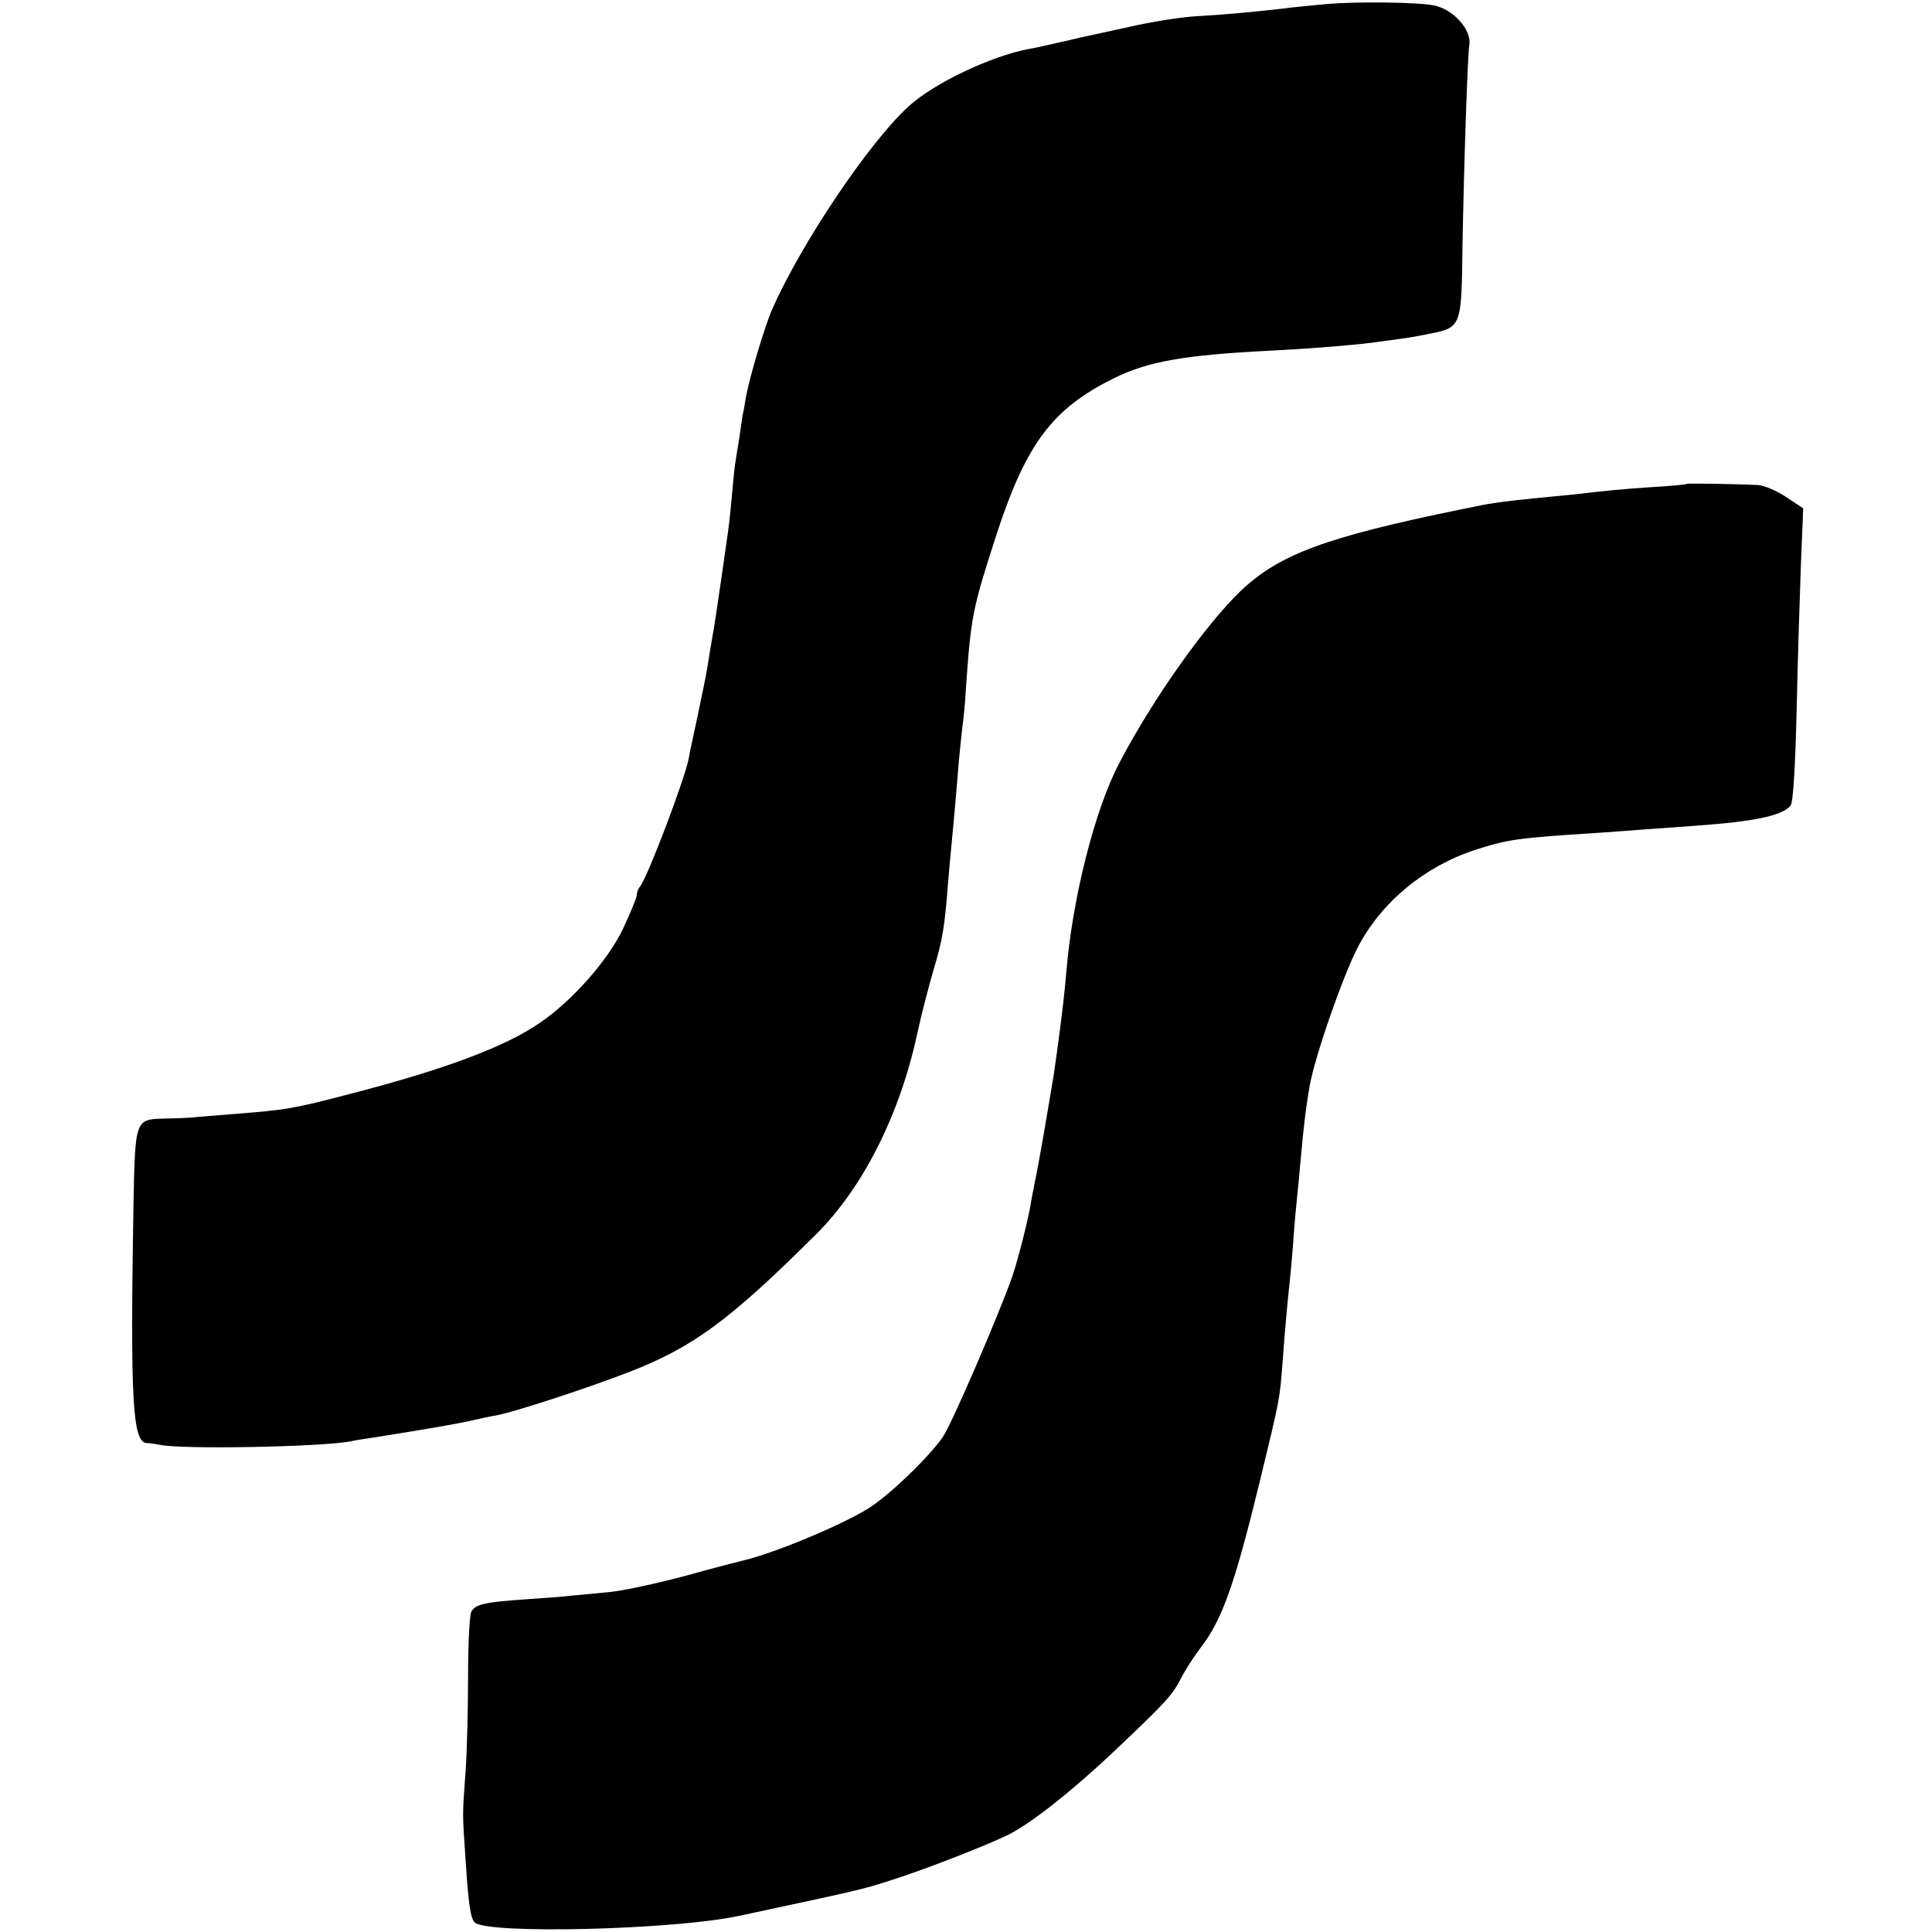 <?xml version="1.0" standalone="no"?>
<!DOCTYPE svg PUBLIC "-//W3C//DTD SVG 20010904//EN"
 "http://www.w3.org/TR/2001/REC-SVG-20010904/DTD/svg10.dtd">
<svg version="1.0" xmlns="http://www.w3.org/2000/svg"
 width="537pt" height="537pt" viewBox="0 0 537 537"
 preserveAspectRatio="xMidYMid meet">
<g transform="translate(0,537) scale(0.1,-0.1)"
fill="#000000" stroke="none">
<path d="M3690 5359 c-41 -4 -97 -9 -125 -13 -79 -9 -154 -16 -237 -21 -43 -2
-131 -16 -195 -31 -65 -14 -124 -27 -133 -29 -8 -2 -37 -9 -65 -15 -27 -6 -61
-14 -75 -16 -106 -20 -266 -96 -336 -161 -110 -101 -297 -380 -378 -563 -20
-46 -61 -183 -72 -240 -4 -25 -8 -47 -9 -50 -1 -3 -5 -30 -9 -60 -5 -30 -10
-64 -12 -75 -2 -11 -6 -49 -9 -85 -3 -36 -8 -83 -11 -105 -7 -50 -33 -231 -39
-267 -3 -16 -7 -41 -10 -58 -3 -16 -7 -45 -10 -62 -3 -18 -15 -76 -26 -128
-11 -52 -23 -106 -25 -120 -13 -62 -116 -333 -135 -354 -5 -6 -9 -16 -9 -24 0
-7 -18 -50 -39 -95 -42 -87 -140 -198 -229 -259 -98 -68 -268 -131 -527 -198
-160 -42 -181 -45 -320 -56 -49 -4 -103 -8 -120 -10 -16 -1 -51 -3 -76 -3 -84
-2 -83 -1 -88 -238 -9 -545 -3 -662 37 -664 9 0 26 -3 37 -5 60 -13 449 -6
531 10 12 3 39 7 60 10 157 25 232 38 272 47 26 6 58 13 72 15 49 9 257 77
370 121 177 69 278 143 519 383 129 128 232 332 280 555 12 55 33 136 46 180
25 83 31 121 40 240 3 39 8 88 10 110 4 41 11 115 20 228 3 34 8 78 10 97 3
19 8 69 10 110 14 199 18 218 86 428 82 250 155 347 326 431 93 46 193 64 428
76 103 5 213 14 268 20 100 13 126 16 174 26 96 19 95 16 98 245 4 223 14 528
19 559 7 42 -45 100 -99 110 -45 9 -210 11 -295 4z"/>
<path d="M4688 4025 c-2 -2 -46 -6 -98 -9 -89 -6 -116 -9 -222 -21 -24 -2 -70
-7 -103 -10 -63 -6 -126 -14 -160 -22 -11 -2 -31 -6 -45 -9 -376 -77 -505
-125 -612 -227 -98 -94 -246 -303 -338 -480 -67 -128 -129 -373 -146 -577 -2
-25 -6 -65 -9 -90 -10 -85 -25 -195 -30 -220 -2 -14 -13 -78 -24 -142 -11 -64
-23 -127 -26 -140 -2 -13 -7 -34 -9 -48 -7 -46 -37 -164 -53 -210 -40 -112
-168 -409 -193 -445 -39 -56 -150 -163 -207 -198 -74 -46 -256 -122 -342 -143
-9 -2 -83 -21 -166 -44 -82 -22 -177 -42 -210 -45 -33 -3 -80 -8 -105 -10 -25
-3 -81 -7 -125 -10 -118 -8 -144 -14 -155 -35 -5 -10 -9 -90 -9 -182 0 -89 -3
-208 -7 -263 -9 -126 -9 -110 0 -243 8 -126 14 -163 25 -175 33 -34 556 -21
736 18 340 73 339 72 428 101 91 29 260 95 321 125 64 33 171 117 286 225 148
140 168 161 192 208 11 22 36 61 55 86 60 77 95 177 164 460 57 235 56 229 64
335 6 81 13 162 20 225 2 19 7 71 10 115 3 44 8 96 10 115 2 19 7 67 10 105
10 111 15 146 25 206 15 84 93 308 135 388 66 125 185 223 326 269 91 29 116
33 339 47 41 3 102 7 135 10 33 2 96 7 140 10 165 12 239 28 262 56 7 9 13
104 17 274 3 143 9 326 12 406 l6 146 -48 32 c-26 17 -61 32 -78 33 -68 3
-196 5 -198 3z"/>
</g>
</svg>
